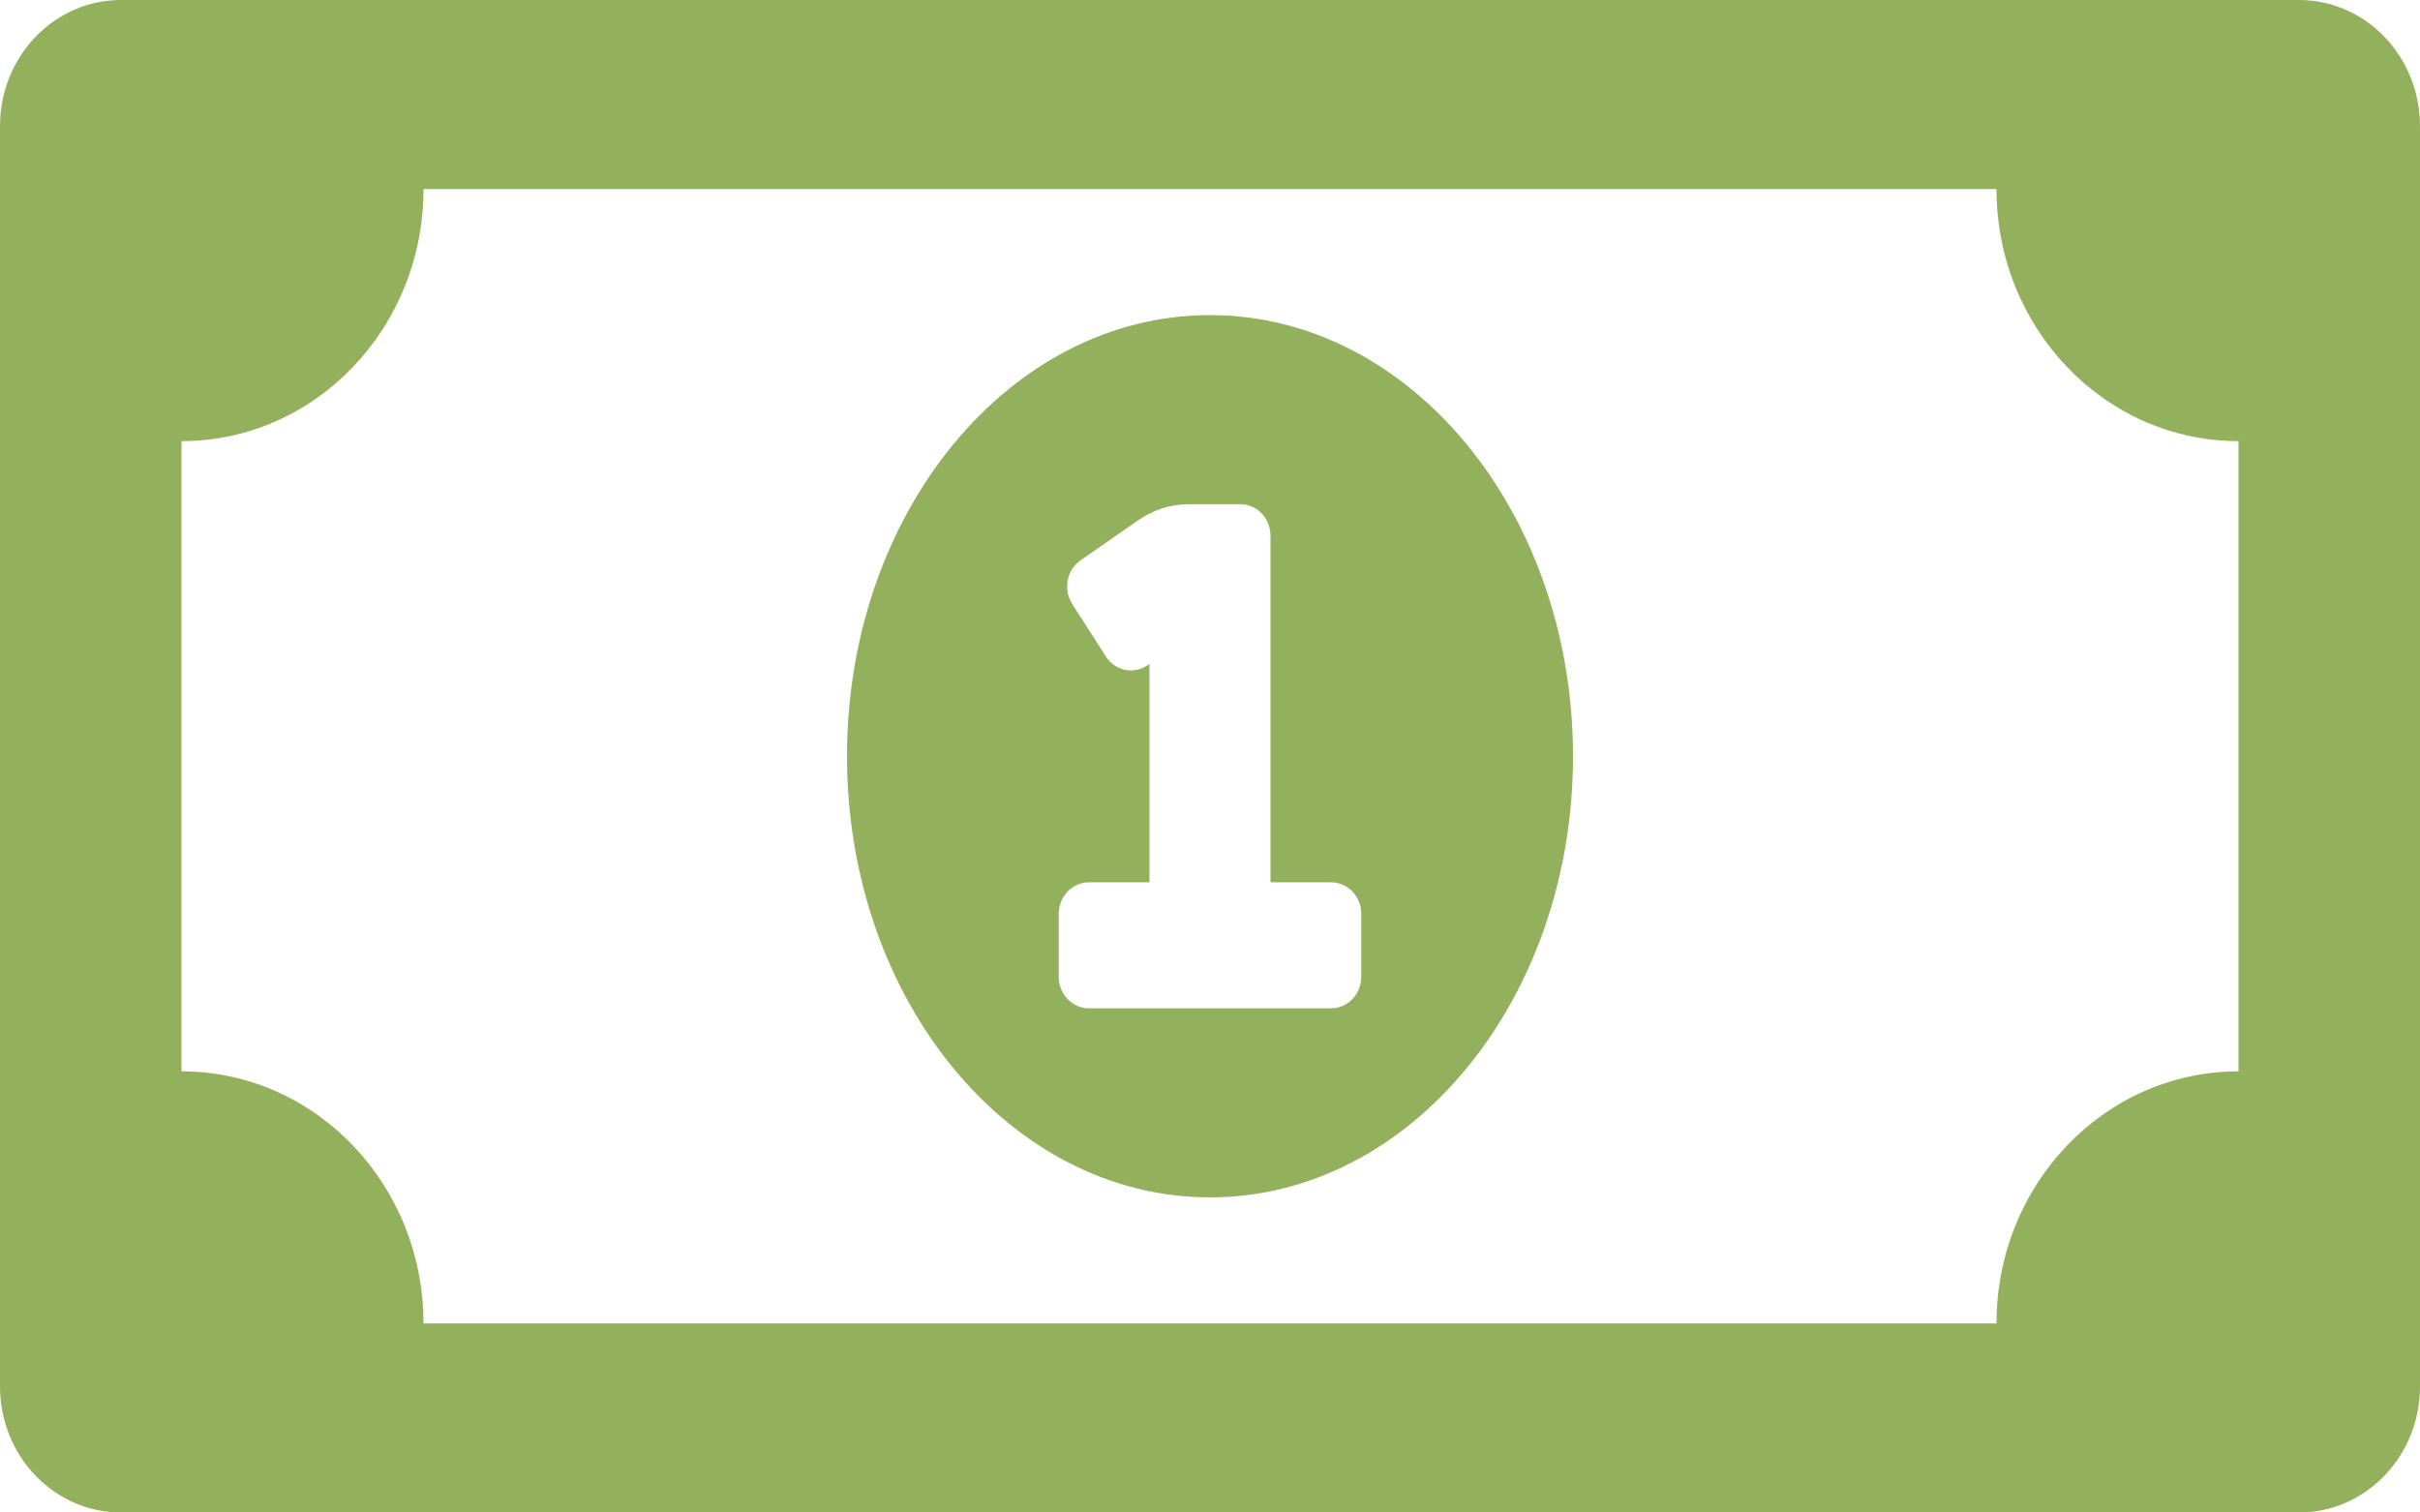 <svg width="80" height="50" viewBox="0 0 80 50" fill="none" xmlns="http://www.w3.org/2000/svg">
<path d="M40 10.417C33.373 10.417 28 16.945 28 25C28 33.053 33.373 39.583 40 39.583C46.625 39.583 52 33.056 52 25C52 16.945 46.627 10.417 40 10.417ZM45 32.292C45 32.867 44.553 33.333 44 33.333H36C35.447 33.333 35 32.867 35 32.292V30.208C35 29.633 35.447 29.167 36 29.167H38V21.948L37.941 21.988C37.832 22.064 37.709 22.117 37.581 22.143C37.452 22.17 37.319 22.17 37.191 22.143C37.062 22.116 36.939 22.063 36.83 21.987C36.721 21.911 36.628 21.813 36.555 21.699L35.445 19.966C35.372 19.852 35.322 19.725 35.296 19.591C35.27 19.456 35.271 19.318 35.296 19.184C35.322 19.05 35.373 18.923 35.446 18.809C35.519 18.695 35.613 18.598 35.722 18.522L37.639 17.191C38.131 16.849 38.71 16.667 39.303 16.667H41C41.553 16.667 42 17.133 42 17.708V29.167H44C44.553 29.167 45 29.633 45 30.208V32.292ZM76 0H4C1.791 0 0 1.866 0 4.167V45.833C0 48.134 1.791 50 4 50H76C78.209 50 80 48.134 80 45.833V4.167C80 1.866 78.209 0 76 0ZM74 35.417C69.581 35.417 66 39.147 66 43.75H14C14 39.147 10.419 35.417 6 35.417V14.583C10.419 14.583 14 10.853 14 6.25H66C66 10.853 69.581 14.583 74 14.583V35.417Z" fill="#93B15C"/>
</svg>
